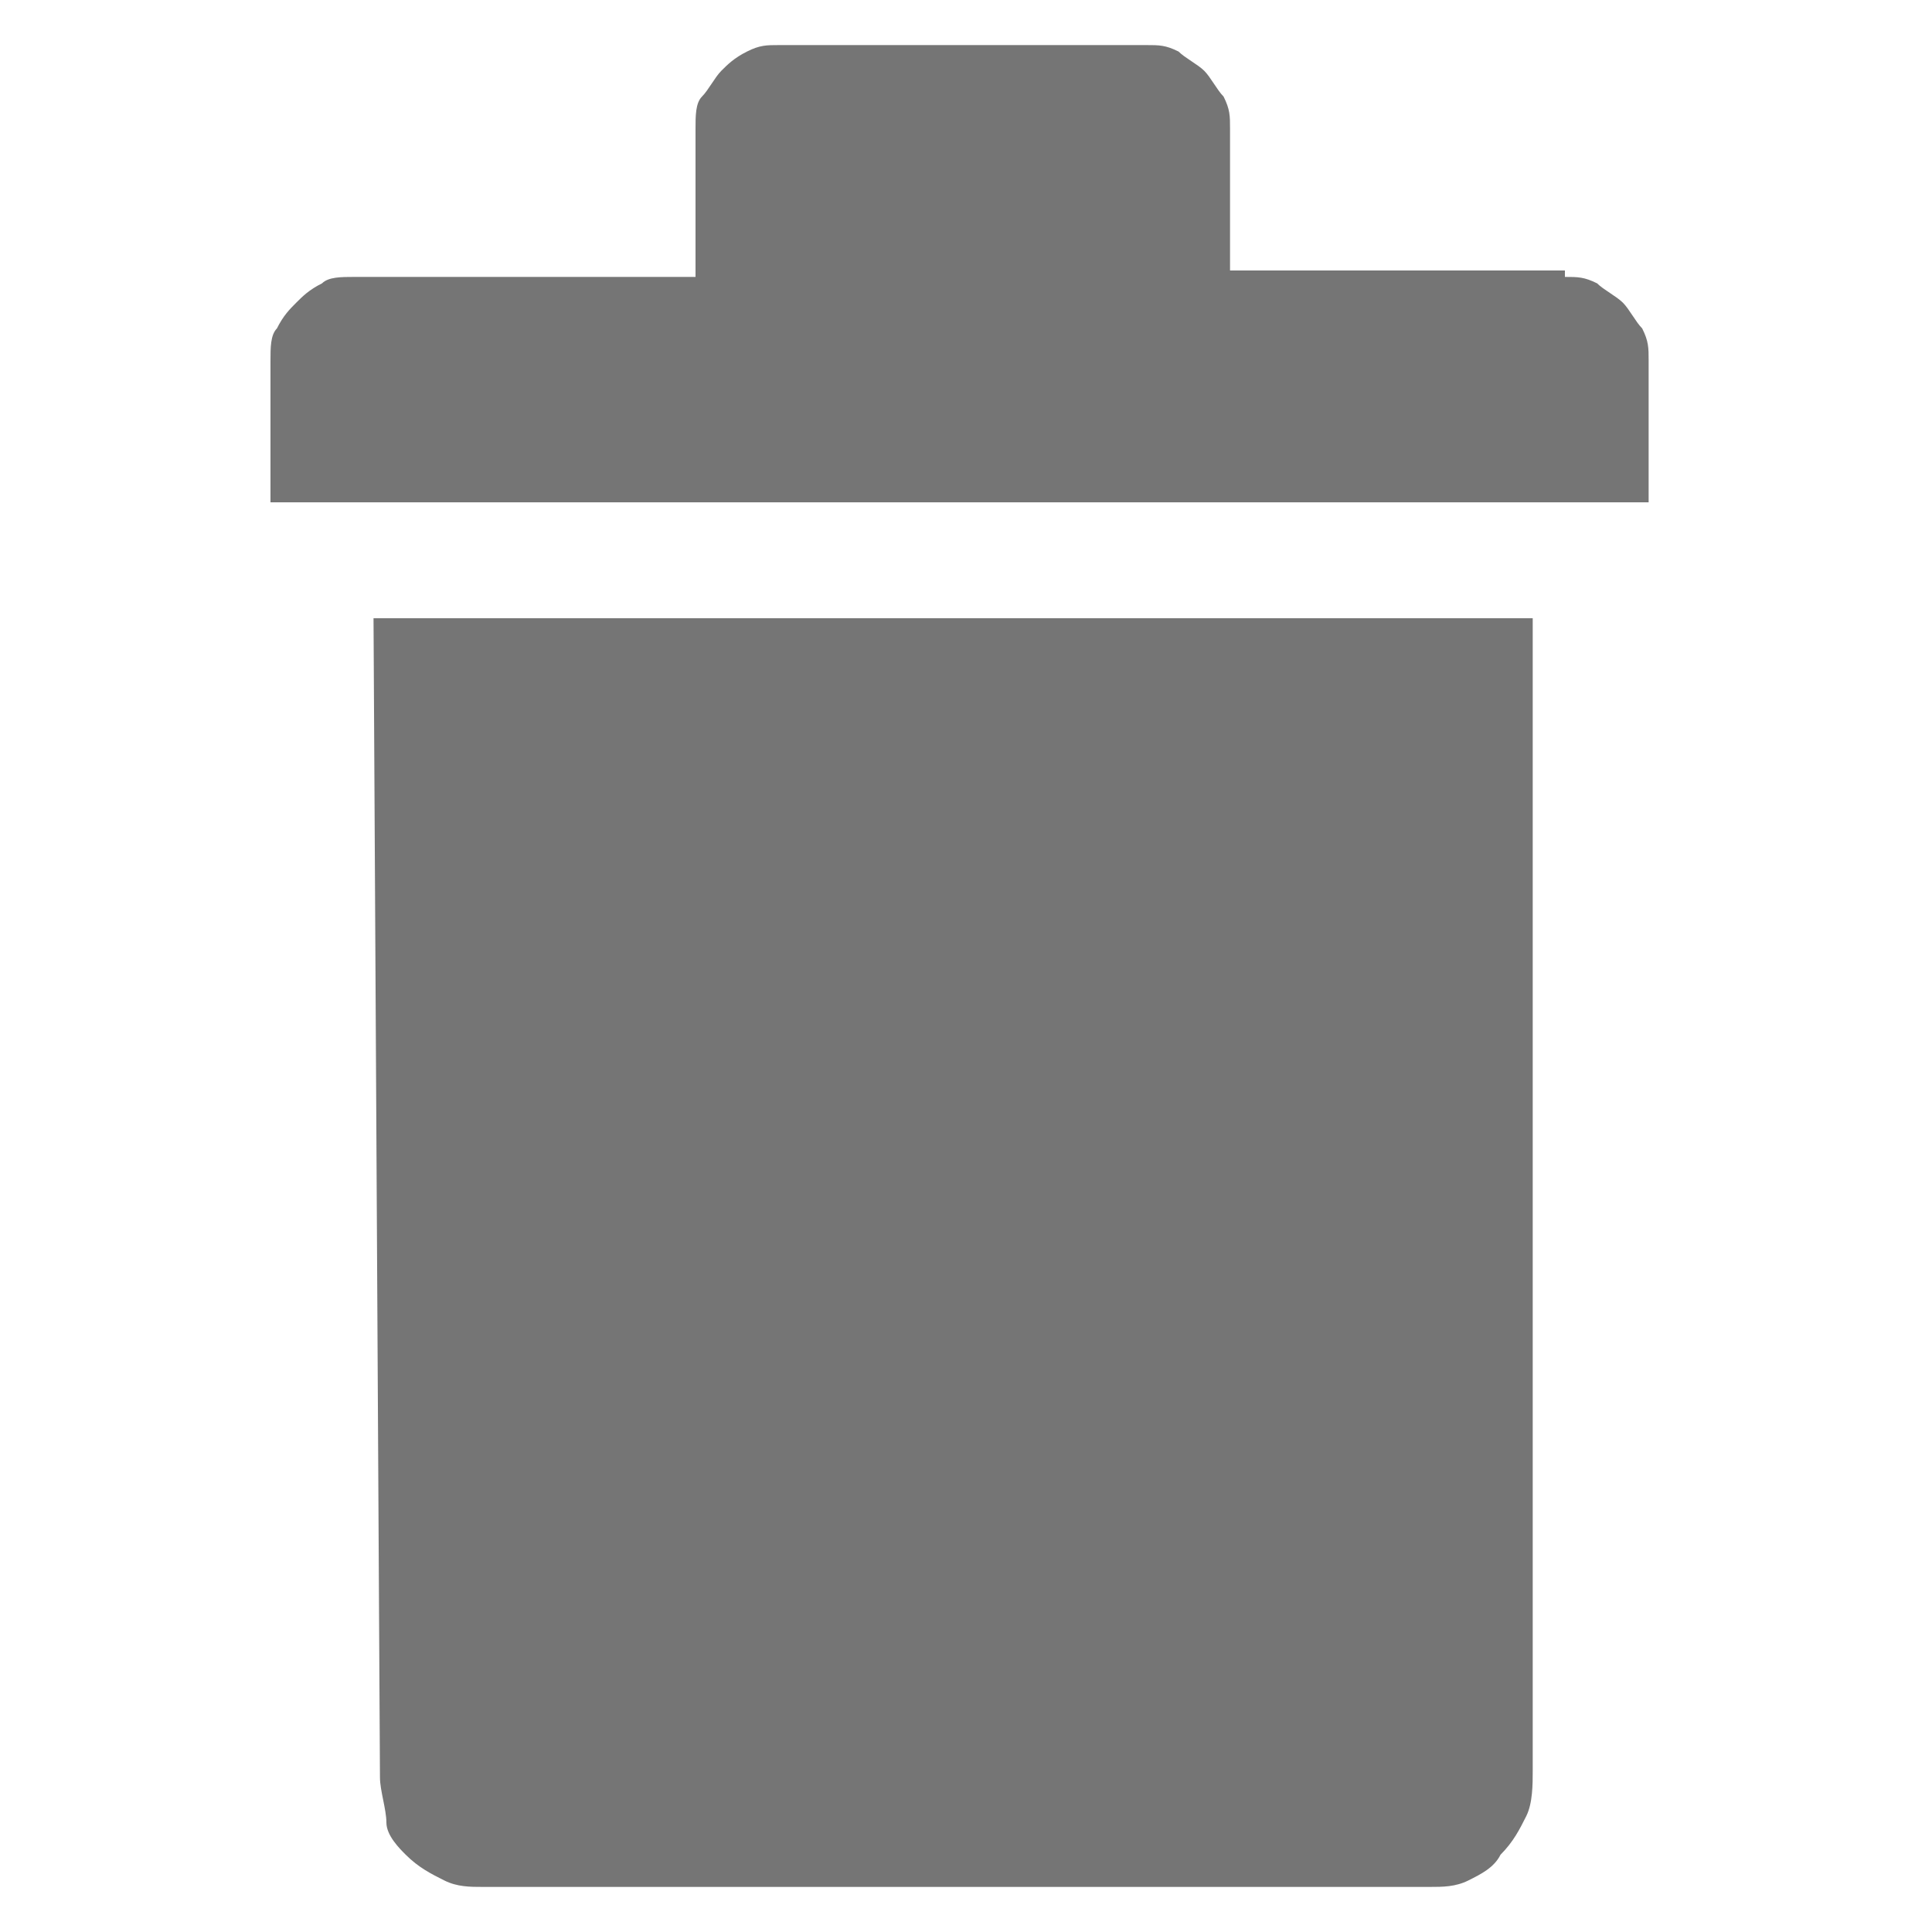 <?xml version="1.0" encoding="utf-8"?>
<!-- Generator: Adobe Illustrator 21.0.2, SVG Export Plug-In . SVG Version: 6.00 Build 0)  -->
<svg version="1.1" id="Layer_1" xmlns="http://www.w3.org/2000/svg" xmlns:xlink="http://www.w3.org/1999/xlink" x="0px" y="0px"
	 viewBox="0 0 30 30" style="enable-background:new 0 0 30 30;" xml:space="preserve">
<style type="text/css">
	.st0{fill:#757575;}
</style>
<path class="st0" d="M24.3,4.3c0.2,0,0.3,0,0.5,0.1c0.1,0.1,0.3,0.2,0.4,0.3c0.1,0.1,0.2,0.3,0.3,0.4c0.1,0.2,0.1,0.3,0.1,0.5v2.2
	H4.2V5.6c0-0.2,0-0.4,0.1-0.5c0.1-0.2,0.2-0.3,0.3-0.4C4.7,4.6,4.8,4.5,5,4.4c0.1-0.1,0.3-0.1,0.5-0.1h5.3V2c0-0.2,0-0.4,0.1-0.5
	s0.2-0.3,0.3-0.4s0.2-0.2,0.4-0.3s0.3-0.1,0.5-0.1h5.7c0.2,0,0.3,0,0.5,0.1c0.1,0.1,0.3,0.2,0.4,0.3s0.2,0.3,0.3,0.4
	c0.1,0.2,0.1,0.3,0.1,0.5v2.2h5.2V4.3z M5.8,9.6h18v17.9c0,0.2,0,0.5-0.1,0.7s-0.2,0.4-0.4,0.6c-0.1,0.2-0.3,0.3-0.5,0.4
	s-0.4,0.1-0.6,0.1H7.5c-0.2,0-0.4,0-0.6-0.1S6.5,29,6.3,28.8C6.2,28.7,6,28.5,6,28.3s-0.1-0.5-0.1-0.7L5.8,9.6L5.8,9.6z"/>
</svg>

